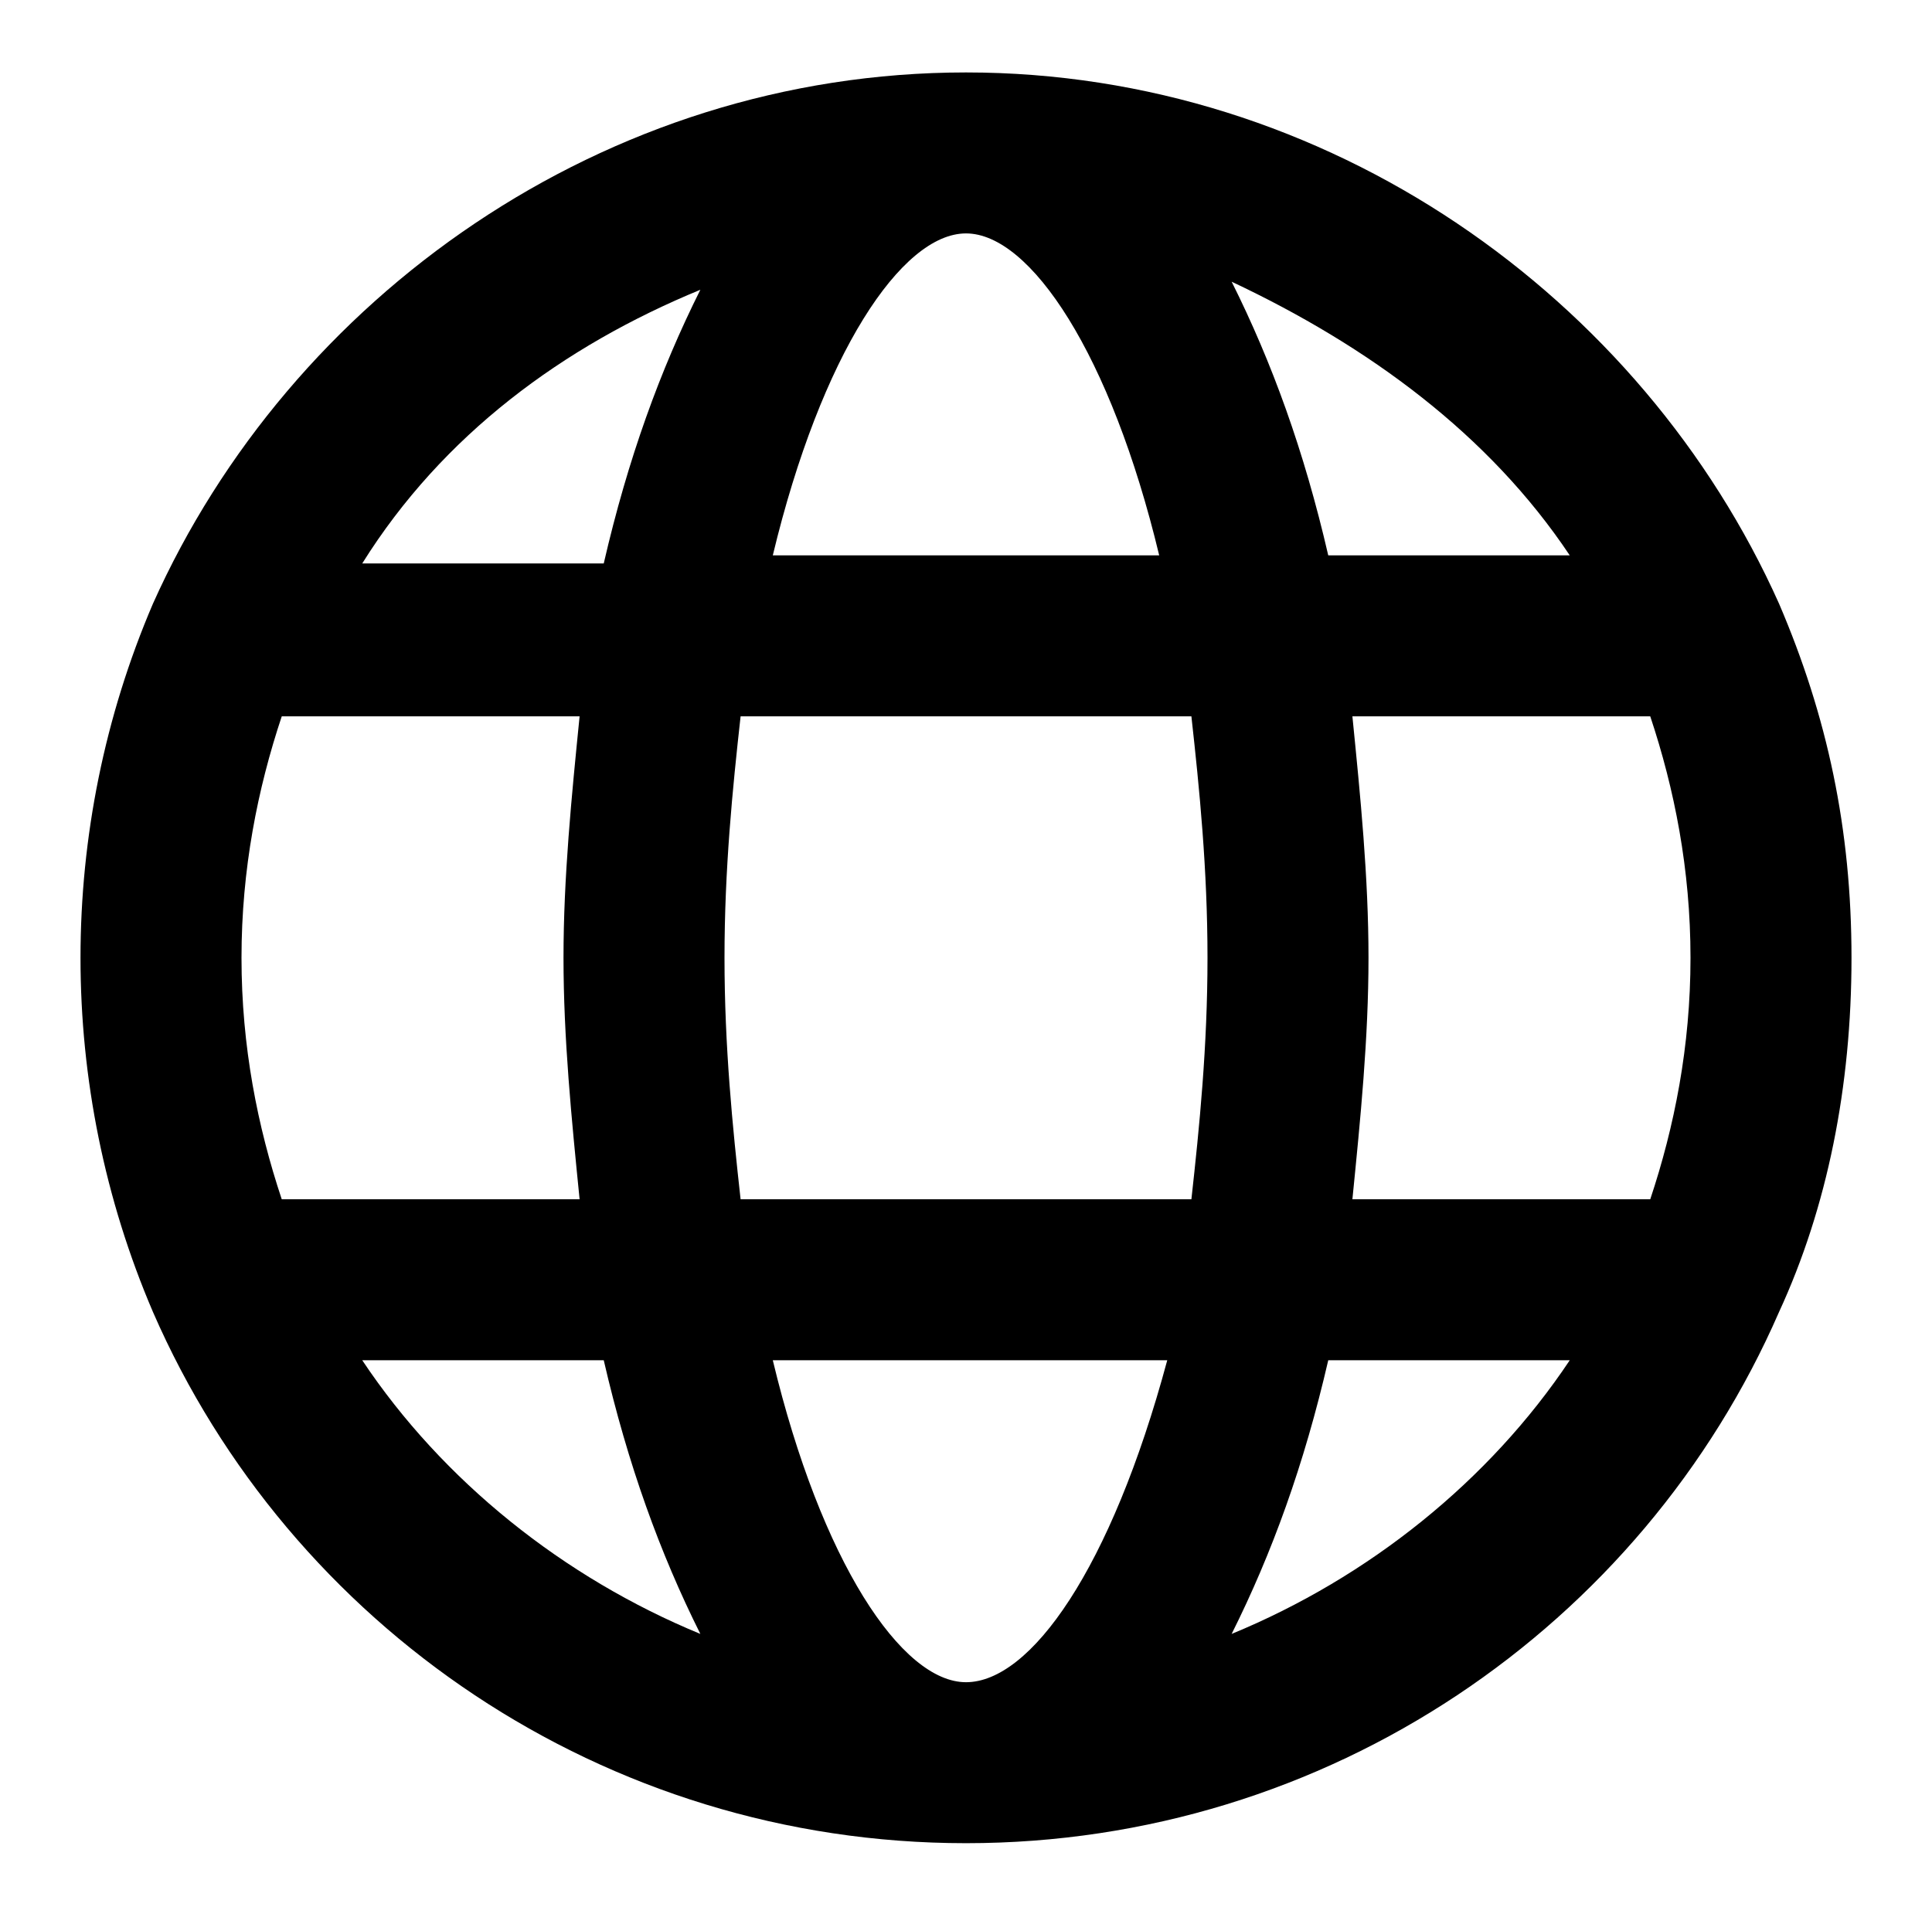 <?xml version="1.0" encoding="utf-8"?>
<!-- Generator: Adobe Illustrator 23.0.0, SVG Export Plug-In . SVG Version: 6.00 Build 0)  -->
<svg version="1.1" id="Layer_1" xmlns="http://www.w3.org/2000/svg" xmlns:xlink="http://www.w3.org/1999/xlink" x="0px" y="0px"
	 viewBox="0 0 24 23.9" style="enable-background:new 0 0 24 23.9;" xml:space="preserve">
<path d="M22.1,7.5C20.4,3.7,16.5,0.9,12,0.9S3.6,3.7,1.9,7.5c0,0,0,0,0,0C1.3,8.9,1,10.4,1,11.9s0.3,3,0.9,4.4c0,0,0,0,0,0
	c1.7,3.9,5.6,6.6,10.1,6.6s8.4-2.7,10.1-6.6c0,0,0,0,0,0c0.6-1.3,0.9-2.8,0.9-4.4S22.7,8.9,22.1,7.5C22.1,7.5,22.1,7.5,22.1,7.5z
	 M12,20.9c-0.8,0-1.8-1.5-2.4-4h4.9C13.8,19.5,12.8,20.9,12,20.9z M9.2,14.9C9.1,14,9,13,9,11.9s0.1-2.1,0.2-3h5.6
	c0.1,0.9,0.2,1.9,0.2,3s-0.1,2.1-0.2,3H9.2z M3,11.9c0-1.1,0.2-2.1,0.5-3h3.7c-0.1,1-0.2,2-0.2,3s0.1,2,0.2,3H3.5
	C3.2,14,3,13,3,11.9z M12,2.9c0.8,0,1.8,1.5,2.4,4H9.6C10.2,4.4,11.2,2.9,12,2.9z M16.8,8.9h3.7c0.3,0.9,0.5,1.9,0.5,3
	s-0.2,2.1-0.5,3h-3.7c0.1-1,0.2-2,0.2-3S16.9,9.9,16.8,8.9z M19.5,6.9h-3c-0.3-1.3-0.7-2.4-1.2-3.4C17,4.3,18.5,5.4,19.5,6.9z
	 M8.7,3.6c-0.5,1-0.9,2.1-1.2,3.4h-3C5.5,5.4,7,4.3,8.7,3.6z M4.5,16.9h3c0.3,1.3,0.7,2.4,1.2,3.4C7,19.6,5.5,18.4,4.5,16.9z
	 M15.3,20.3c0.5-1,0.9-2.1,1.2-3.4h3C18.5,18.4,17,19.6,15.3,20.3z"/>
</svg>

